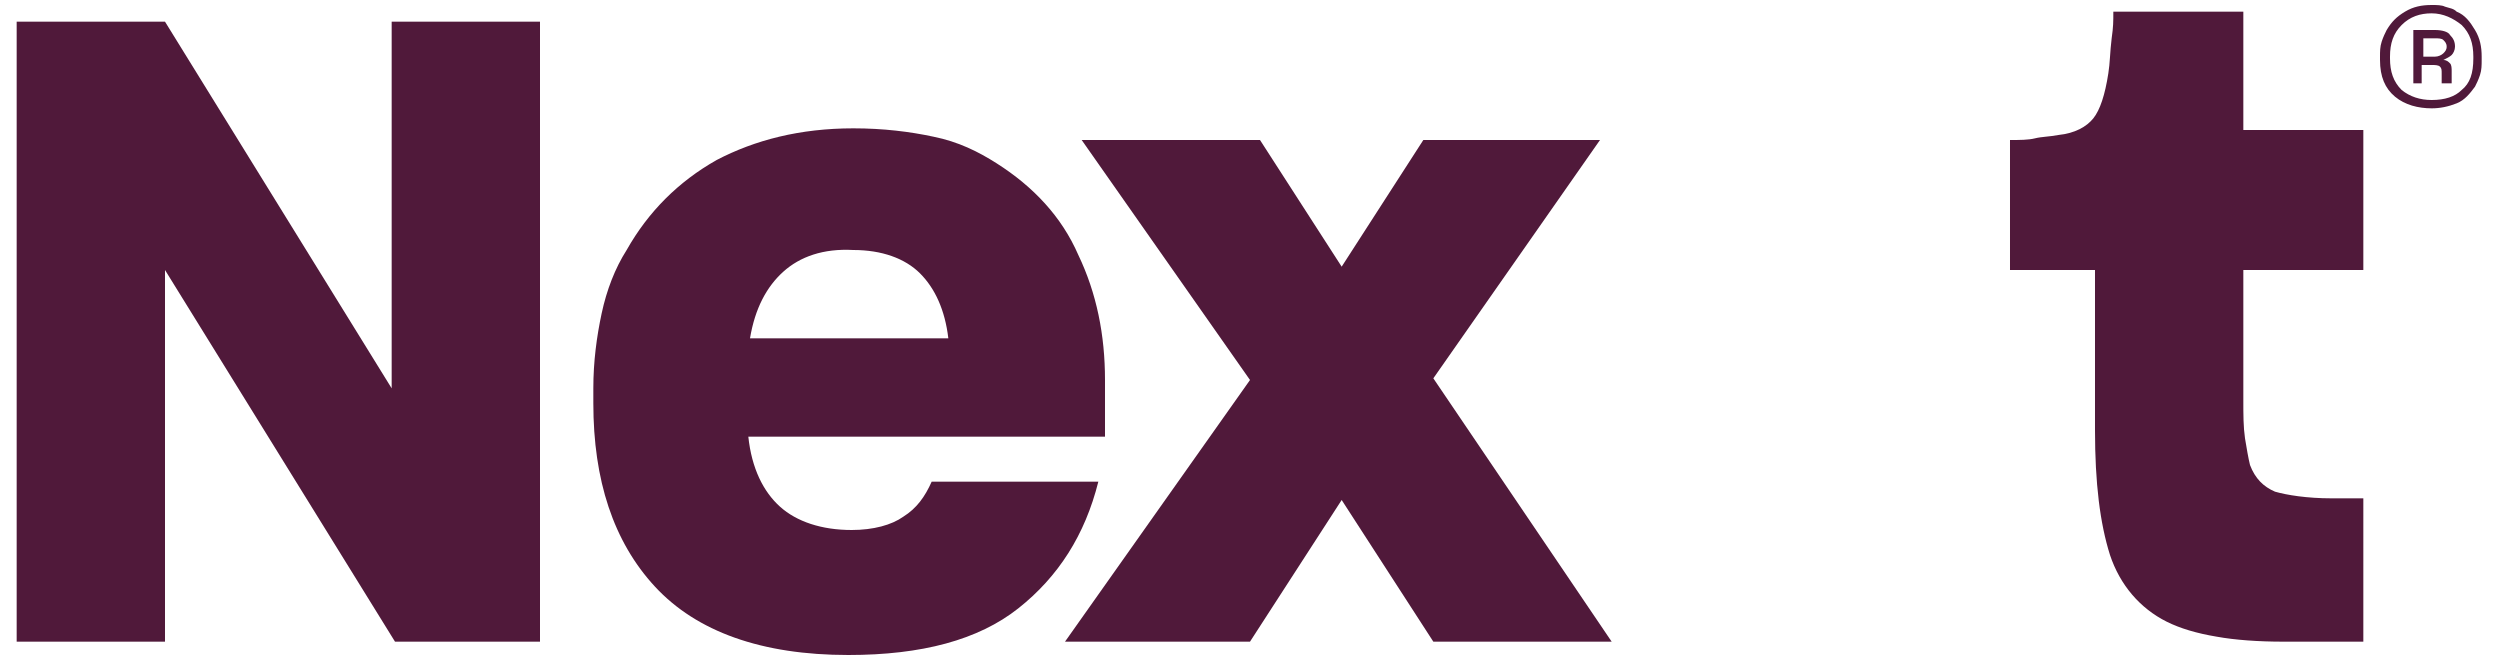 <?xml version="1.0" encoding="utf-8"?>
<!-- Generator: Adobe Illustrator 22.1.0, SVG Export Plug-In . SVG Version: 6.00 Build 0)  -->
<svg version="1.1" id="Layer_1" xmlns="http://www.w3.org/2000/svg" xmlns:xlink="http://www.w3.org/1999/xlink" x="0px" y="0px"
	 viewBox="0 0 150 40" style="enable-background:new 0 0 150 40;" xml:space="preserve">
<style type="text/css">
	.st0{fill:#50193A;}
</style>
<path class="st0" d="M9.9,16.2v22.3H1V1.3h8.9l13.6,22v-22h8.9v37.2h-8.7L9.9,16.2z"/>
<path class="st0" d="M61.1,36.5c-2.4,1.9-5.8,2.8-10.2,2.8c-5.2,0-9.1-1.4-11.6-4.1c-2.5-2.7-3.7-6.4-3.7-11v-0.9
	c0-1.6,0.2-3.1,0.5-4.5c0.3-1.4,0.8-2.7,1.5-3.8c1.3-2.3,3.1-4.1,5.4-5.4c2.3-1.2,5-1.9,8.2-1.9c1.8,0,3.4,0.2,4.8,0.5
	c1.5,0.3,2.7,0.9,3.8,1.6c2.2,1.4,3.9,3.2,4.9,5.5c1.1,2.3,1.6,4.8,1.6,7.5v3.4H44.9c0.2,1.9,0.9,3.3,1.9,4.2c1,0.9,2.5,1.4,4.3,1.4
	c1.3,0,2.4-0.3,3.1-0.8c0.8-0.5,1.3-1.2,1.7-2.1h10C65.1,32.1,63.5,34.6,61.1,36.5z M47,16.3c-1,0.9-1.7,2.2-2,4h11.9
	c-0.2-1.7-0.8-3-1.7-3.9c-0.9-0.9-2.3-1.4-4-1.4C49.4,14.9,48,15.4,47,16.3z"/>
<path class="st0" d="M80.5,30L75,38.5H63.9L75,22.8L64.9,8.4h10.7l4.9,7.6l4.9-7.6h10.6l-10,14.3l10.7,15.8H86L80.5,30z"/>
<path class="st0" d="M141.7,38.5H137c-1.5,0-2.9-0.1-4-0.3c-1.2-0.2-2.2-0.5-3-0.9c-1.6-0.8-2.8-2.2-3.4-4c-0.6-1.9-0.9-4.3-0.9-7.5
	v-9.6h-5.1V8.4c0.6,0,1.1,0,1.5-0.1c0.4-0.1,0.9-0.1,1.4-0.2c1-0.1,1.7-0.5,2.1-1c0.4-0.5,0.7-1.4,0.9-2.7c0.1-0.6,0.1-1.3,0.2-2.1
	c0.1-0.7,0.1-1,0.1-1.6h7.8v7.1h7.2v8.4h-7.2V24c0,0.9,0,1.6,0.1,2.3c0.1,0.6,0.2,1.2,0.3,1.6c0.3,0.8,0.8,1.3,1.5,1.6
	c0.7,0.2,1.9,0.4,3.4,0.4h1.9V38.5z"/>
<path class="st0" d="M143.7,5.8c-0.6-0.5-0.9-1.2-0.9-2.2V3.4c0-0.3,0-0.6,0.1-0.9s0.2-0.5,0.3-0.7c0.3-0.5,0.6-0.8,1.1-1.1
	c0.5-0.3,1-0.4,1.6-0.4c0.3,0,0.6,0,0.8,0.1c0.3,0.1,0.5,0.1,0.7,0.3c0.5,0.2,0.8,0.6,1.1,1.1c0.3,0.5,0.4,1,0.4,1.6v0.2
	c0,0.3,0,0.6-0.1,0.9c-0.1,0.3-0.2,0.5-0.3,0.7c-0.3,0.4-0.6,0.8-1.1,1c-0.5,0.2-1,0.3-1.5,0.3C145.1,6.5,144.3,6.3,143.7,5.8z
	 M147.7,5.4c0.5-0.4,0.7-1,0.7-1.9V3.4c0-0.8-0.2-1.4-0.7-1.9c-0.5-0.4-1.1-0.7-1.8-0.7c-0.7,0-1.3,0.2-1.8,0.7
	c-0.5,0.5-0.7,1.1-0.7,1.9v0.1c0,0.8,0.2,1.4,0.7,1.9c0.5,0.4,1.1,0.6,1.8,0.6C146.7,6,147.3,5.8,147.7,5.4z M145.3,3.8V5h-0.5V1.8
	h1.3c0.4,0,0.8,0.1,0.9,0.3c0.2,0.2,0.3,0.4,0.3,0.7c0,0.2-0.1,0.4-0.2,0.5c-0.1,0.1-0.3,0.2-0.5,0.3c0.2,0,0.3,0.1,0.4,0.2
	c0.1,0.1,0.1,0.3,0.1,0.5v0.5c0,0,0,0.1,0,0.1c0,0,0,0.1,0,0.1h-0.6c0,0,0,0,0-0.1c0,0,0-0.1,0-0.1V4.4c0-0.2,0-0.3-0.1-0.4
	c-0.1-0.1-0.3-0.1-0.5-0.1H145.3z M146.6,3.2c0.1-0.1,0.2-0.2,0.2-0.4c0-0.2-0.1-0.3-0.2-0.4c-0.1-0.1-0.3-0.1-0.5-0.1h-0.7v1.1h0.7
	C146.3,3.4,146.5,3.3,146.6,3.2z"/>
</svg>
